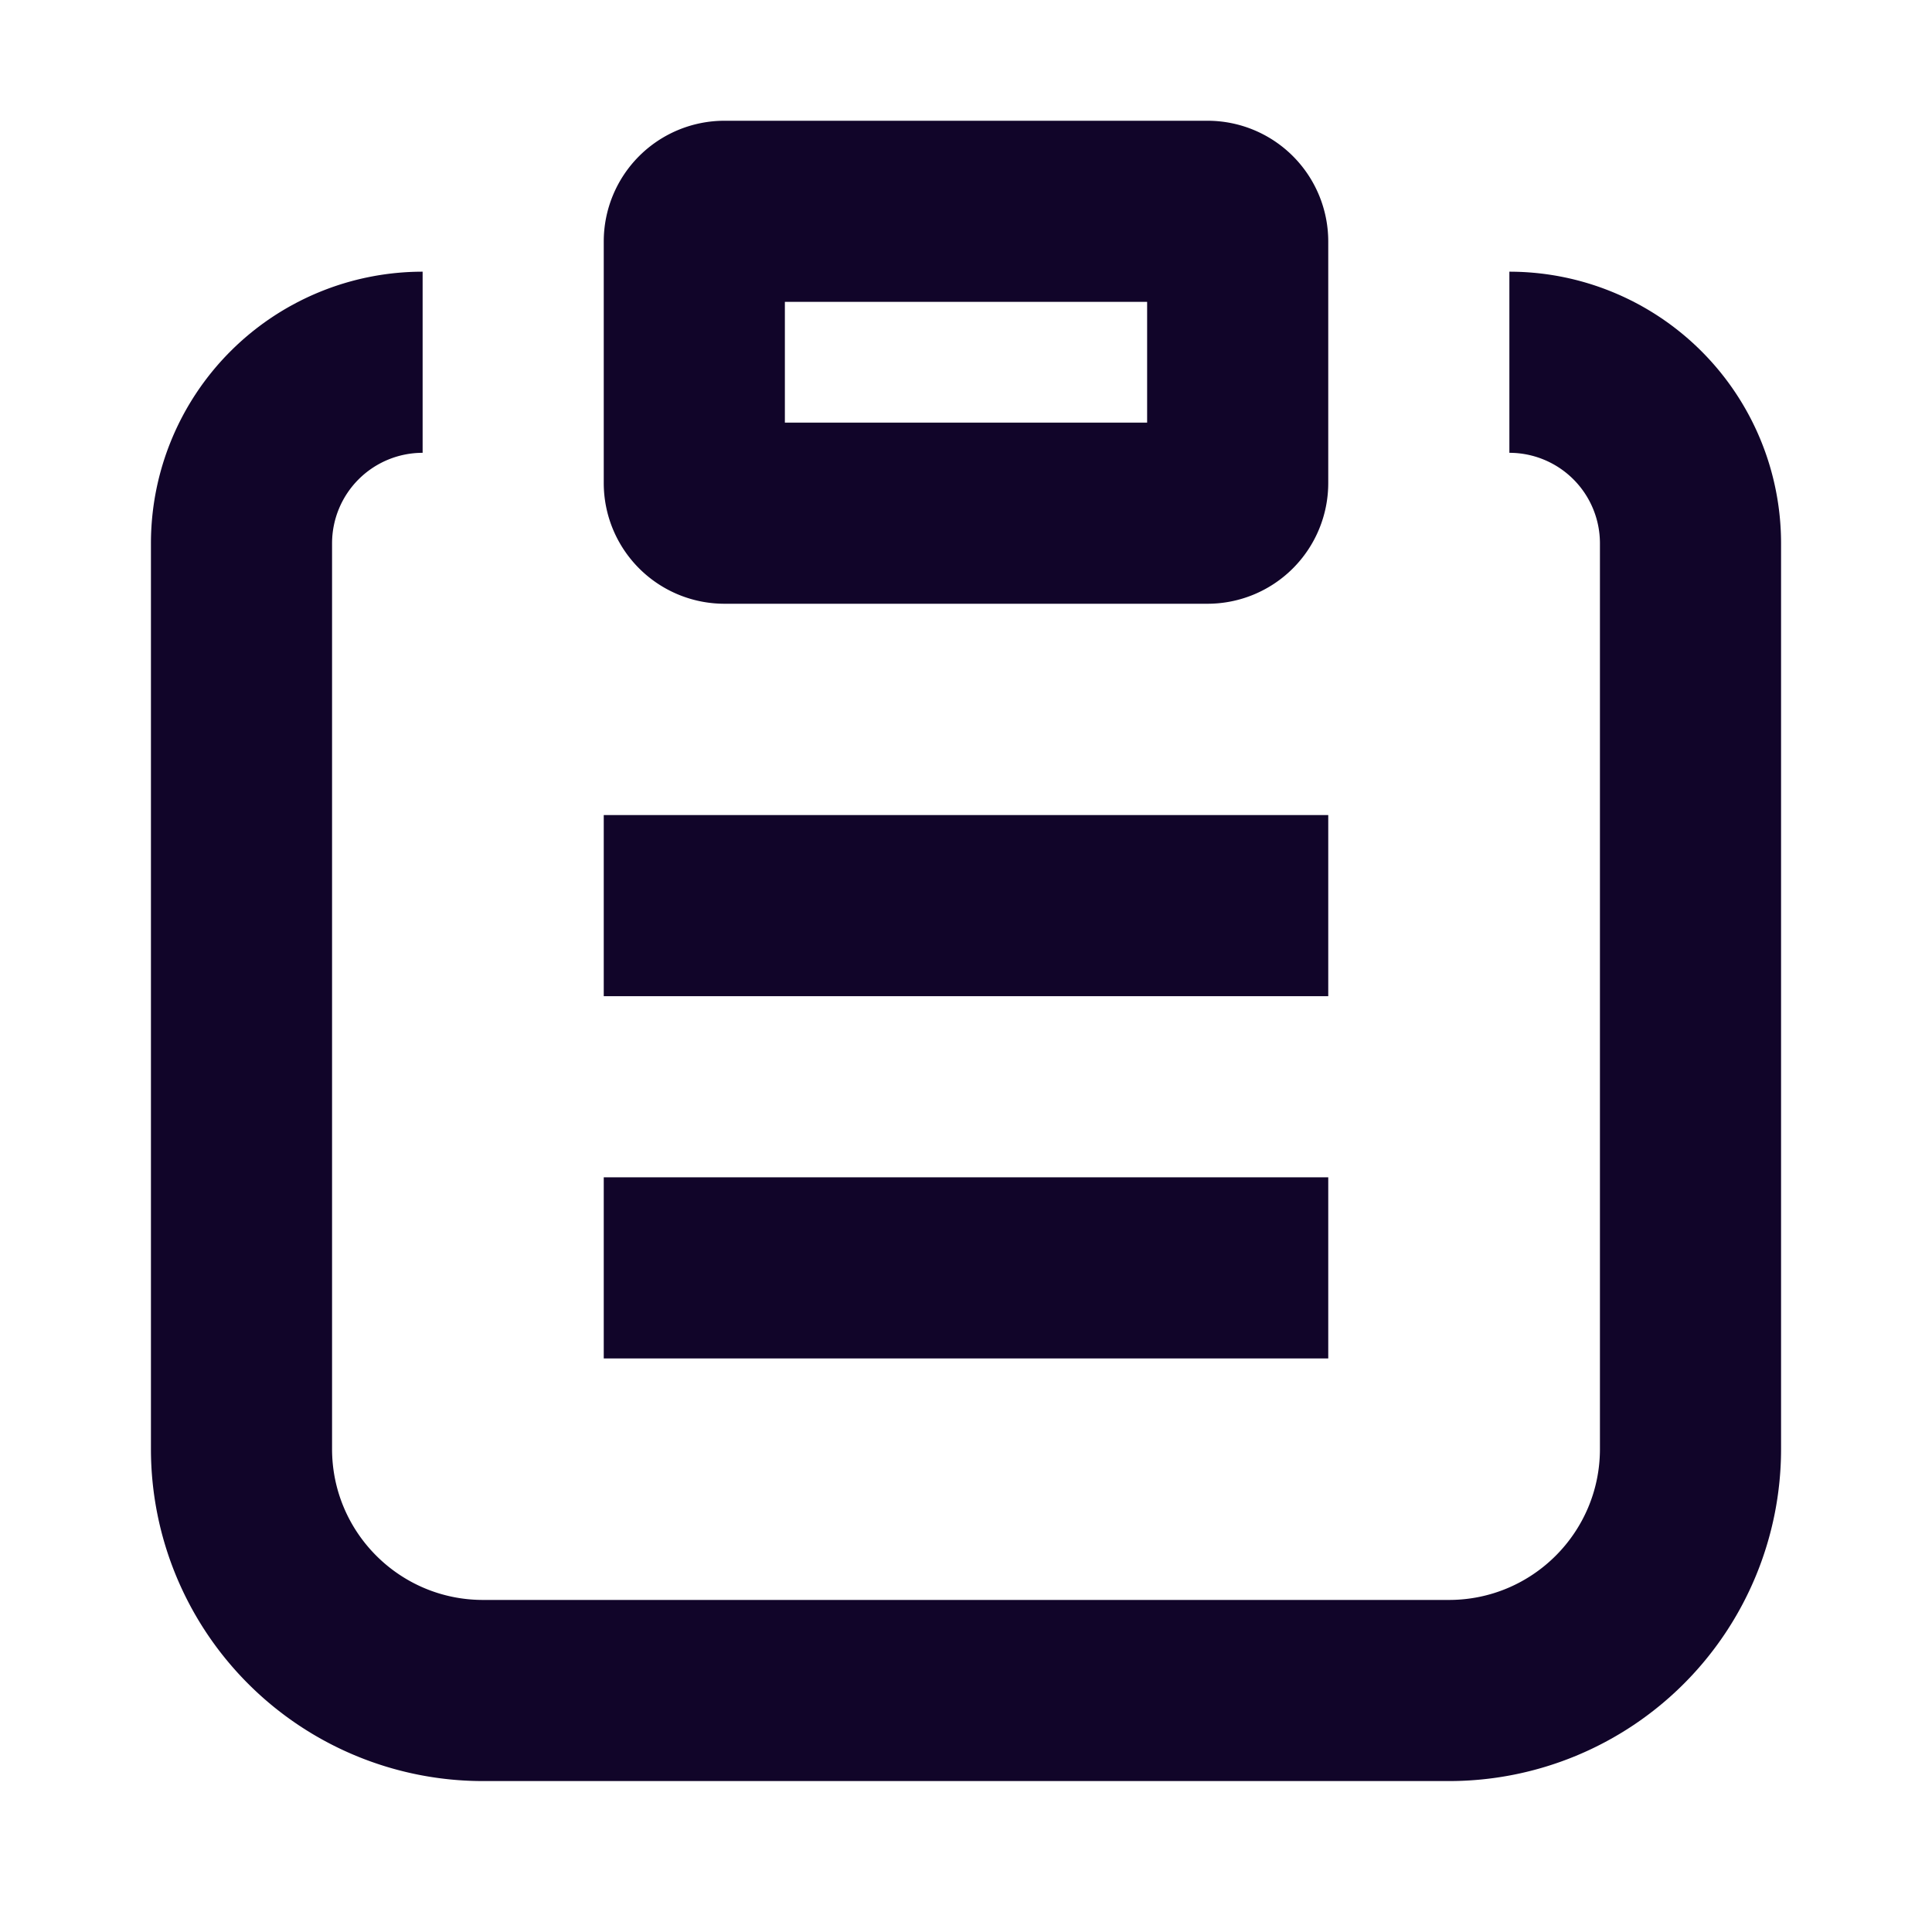 <svg xmlns="http://www.w3.org/2000/svg" width="16" height="16" fill="none"><path fill="#110529" fill-rule="evenodd" d="M6 1h4a1 1 0 0 1 1 1v2a1 1 0 0 1-1 1H6a1 1 0 0 1-1-1V2a1 1 0 0 1 1-1m3.5 1.5h-3v1h3z" clip-rule="evenodd"/><path fill="#110529" d="M2.75 4.5a.75.75 0 0 1 .75-.75v-1.5A2.25 2.25 0 0 0 1.25 4.5V12A2.75 2.75 0 0 0 4 14.75h8A2.75 2.75 0 0 0 14.75 12V4.5a2.25 2.25 0 0 0-2.25-2.25v1.5a.75.75 0 0 1 .75.75V12c0 .69-.56 1.25-1.25 1.25H4c-.69 0-1.25-.56-1.25-1.25z"/><path fill="#110529" d="M11 8.25H5v-1.5h6zM5 11.25h6v-1.5H5z"/></svg>